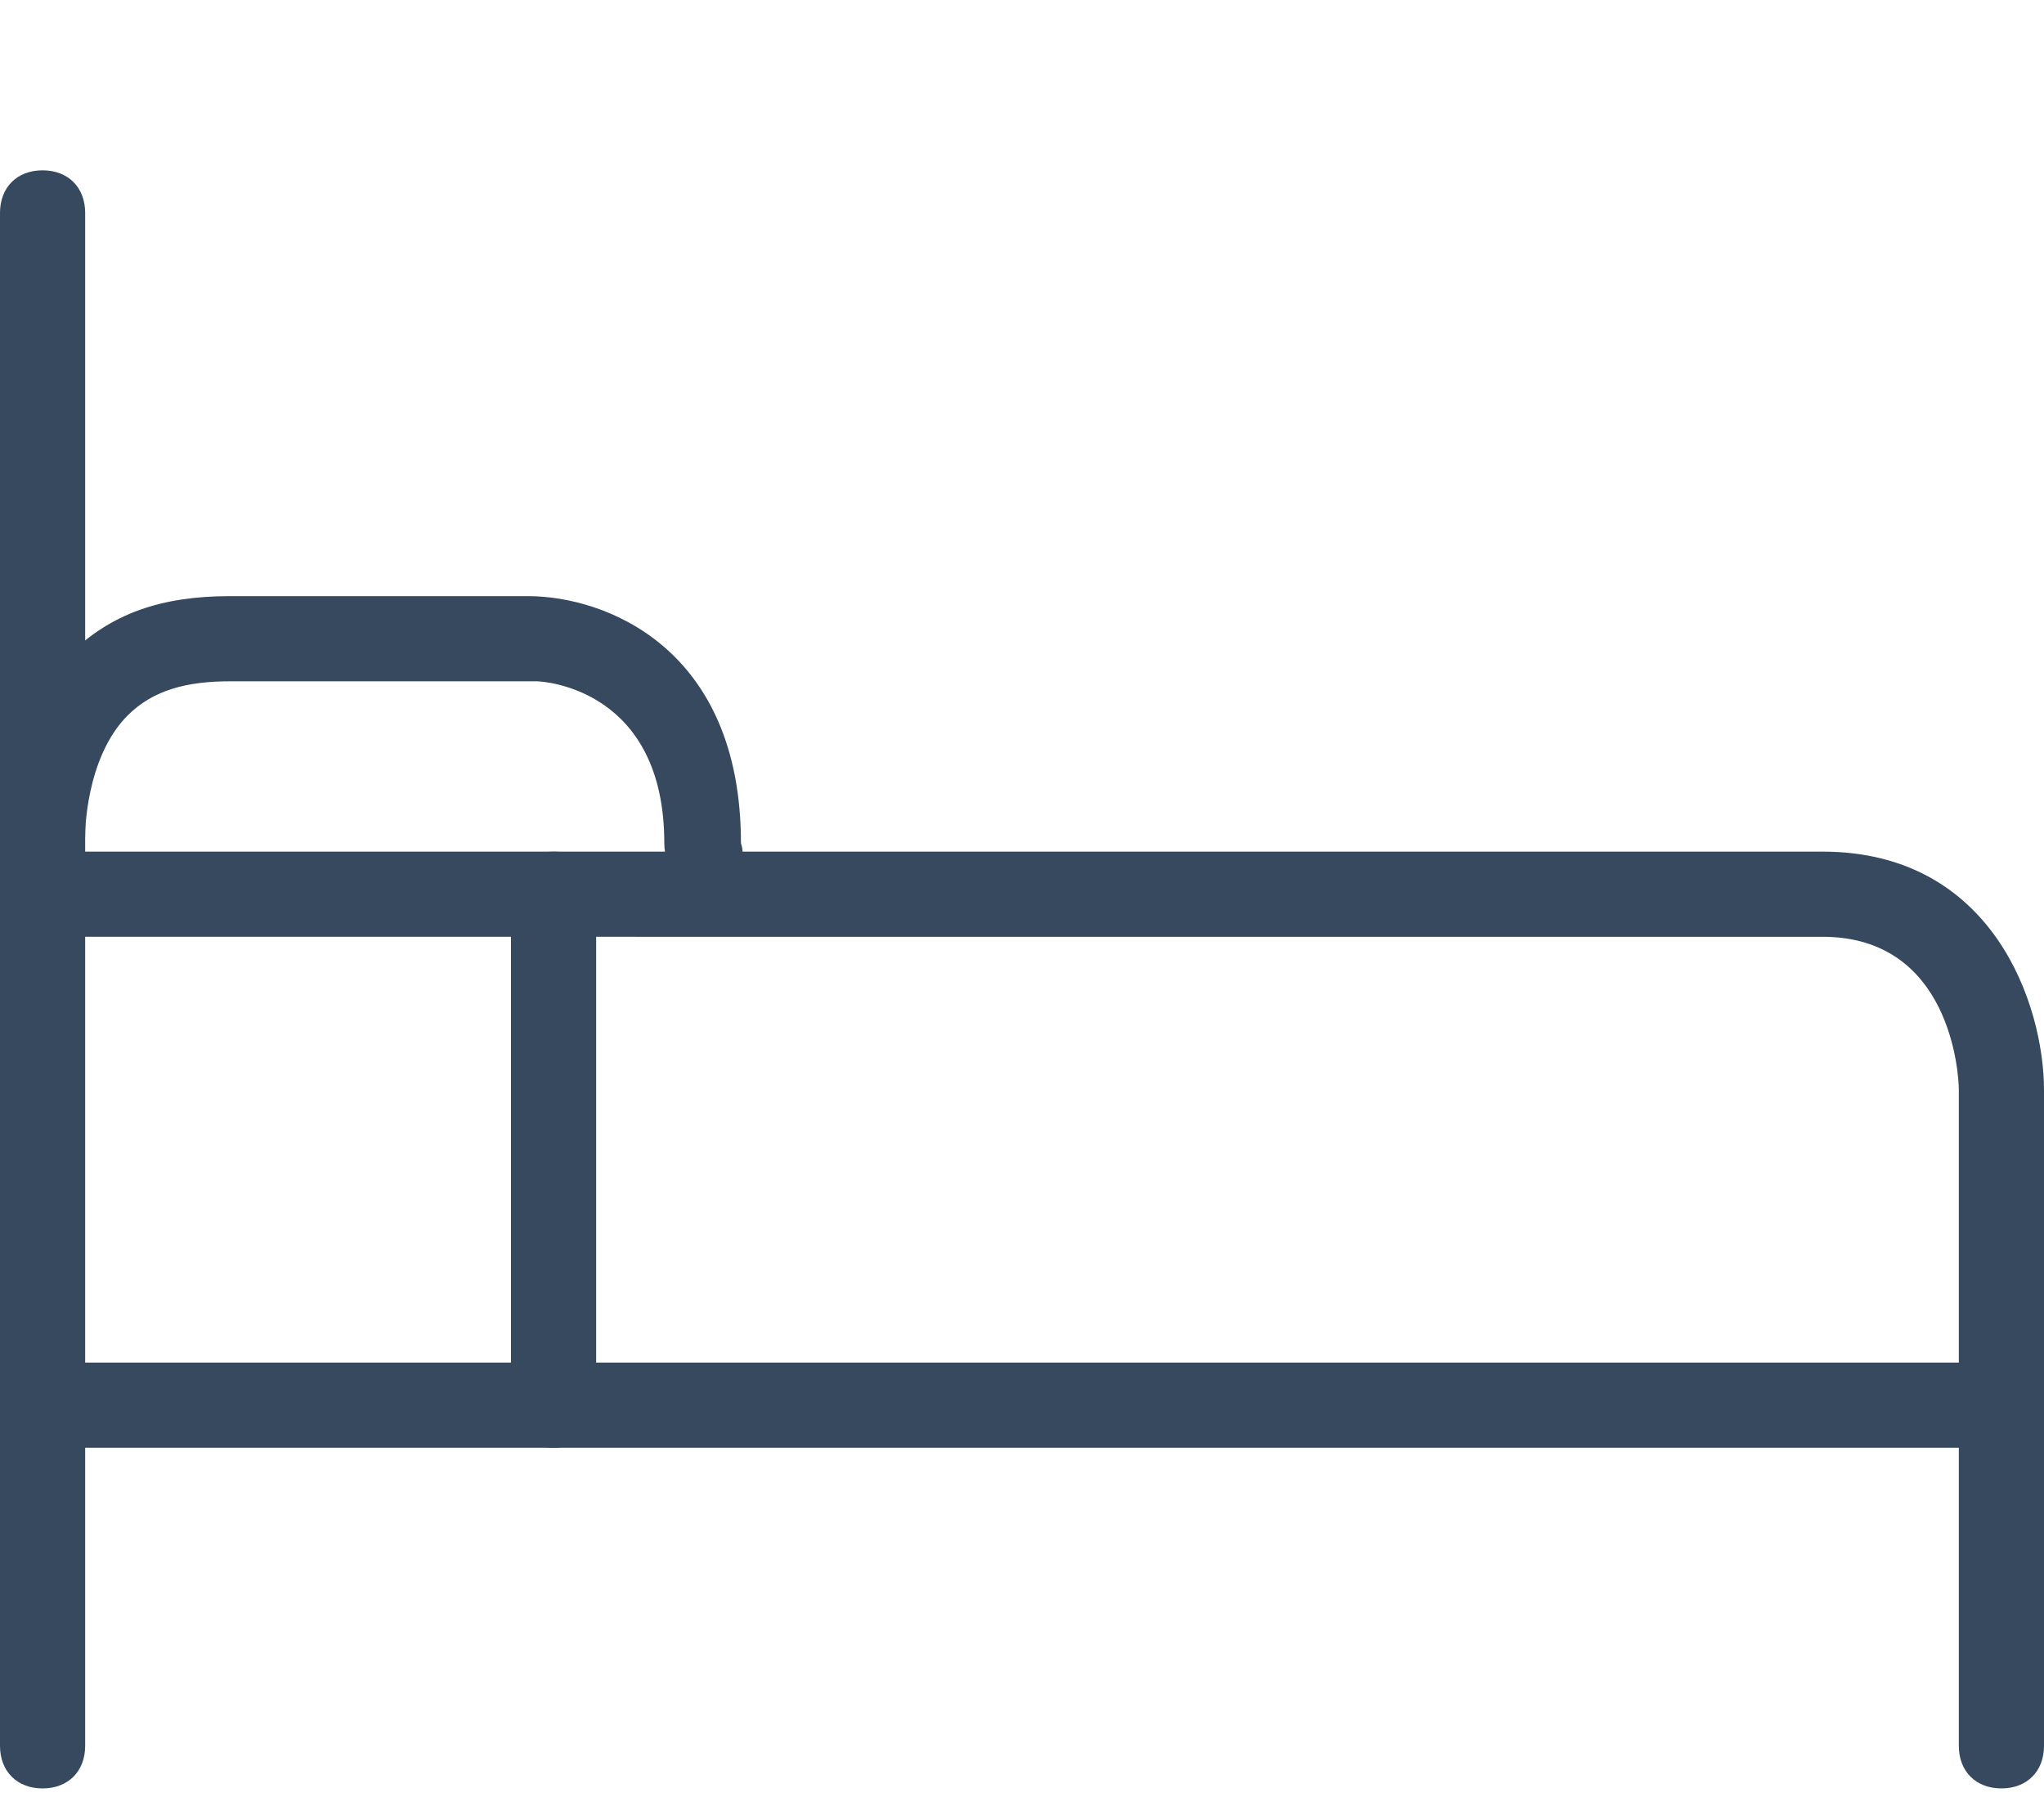 <?xml version="1.0" encoding="utf-8"?>
<!-- Generator: Adobe Illustrator 21.0.0, SVG Export Plug-In . SVG Version: 6.00 Build 0)  -->
<svg version="1.1" id="Layer_1" xmlns="http://www.w3.org/2000/svg" xmlns:xlink="http://www.w3.org/1999/xlink" x="0px" y="0px"
	 viewBox="0 0 24 21.1" style="enable-background:new 0 0 24 21.1;" xml:space="preserve">
<style type="text/css">
	.st0{fill:#36495E;}
</style>
<g>
	<g>
		<path class="st0" d="M23.5,21c-0.3,0-0.5-0.2-0.5-0.5v-7.7c0-0.2-0.1-1.8-1.6-1.8H0.5C0.2,11,0,10.8,0,10.5S0.2,10,0.5,10h20.9
			c2,0,2.6,1.8,2.6,2.8v7.7C24,20.8,23.8,21,23.5,21z"/>
	</g>
	<g>
		<path class="st0" d="M0.5,21C0.2,21,0,20.8,0,20.5v-18C0,2.2,0.2,2,0.5,2S1,2.2,1,2.5v18C1,20.8,0.8,21,0.5,21z"/>
	</g>
	<g>
		<path class="st0" d="M23.5,17h-23C0.2,17,0,16.8,0,16.5S0.2,16,0.5,16h23c0.3,0,0.5,0.2,0.5,0.5S23.8,17,23.5,17z"/>
	</g>
	<g>
		<path class="st0" d="M6.5,17C6.2,17,6,16.8,6,16.5v-6C6,10.2,6.2,10,6.5,10S7,10.2,7,10.5v6C7,16.8,6.8,17,6.5,17z"/>
	</g>
	<g>
		<path class="st0" d="M8.3,10.4c-0.3,0-0.5-0.2-0.5-0.5C7.8,8.1,6.4,8,6.3,8H2.7C2.2,8,1.8,8.1,1.5,8.4C1,8.9,1,9.8,1,9.8
			c0,0.3-0.2,0.5-0.5,0.5c-0.3,0-0.5-0.2-0.5-0.5c0-0.1,0-1.3,0.8-2.1C1.3,7.2,1.9,7,2.7,7h3.5c0.9,0,2.5,0.6,2.5,2.9
			C8.8,10.2,8.5,10.4,8.3,10.4z"/>
	</g>
</g>
</svg>
